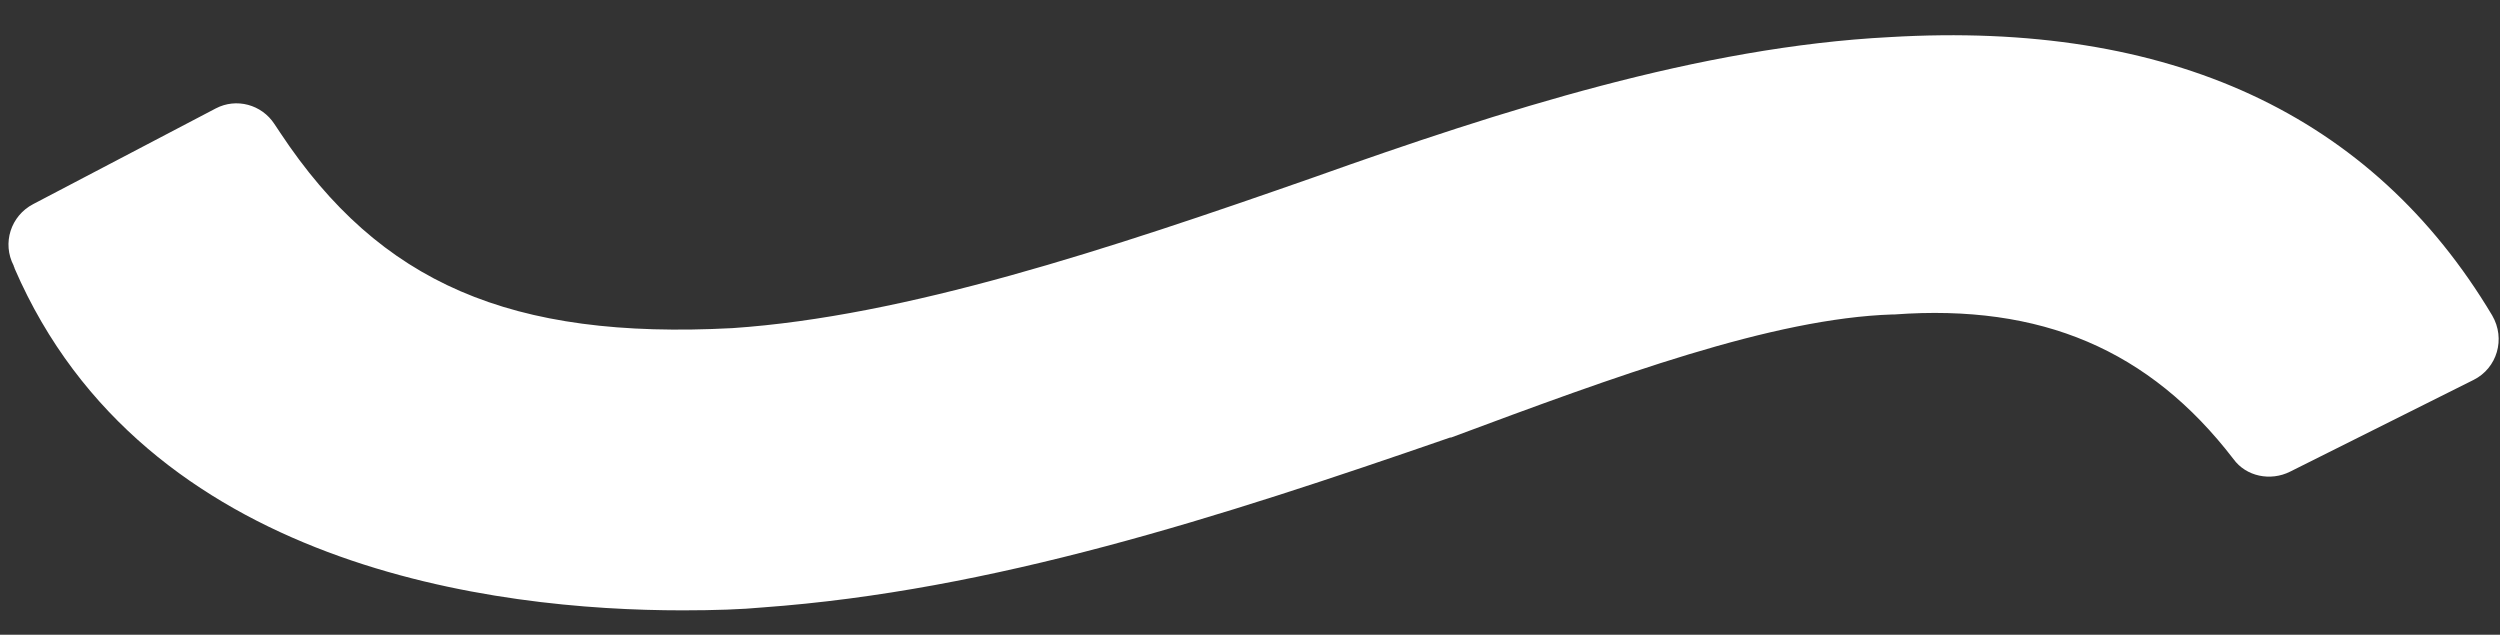 <?xml version="1.0" encoding="utf-8"?>
<!-- Generator: Adobe Illustrator 21.0.2, SVG Export Plug-In . SVG Version: 6.00 Build 0)  -->
<svg version="1.1" id="Layer_1" xmlns="http://www.w3.org/2000/svg" xmlns:xlink="http://www.w3.org/1999/xlink" x="0px" y="0px"
	 viewBox="0 0 256 65" style="enable-background:new 0 0 256 65;" xml:space="preserve">
<rect x="0" y="0" width="256" height="65" fill="#333333" stroke="none"/>
<style type="text/css">
	.st0{fill:#FFFFFF;}
</style>
<path class="st0" d="M253.3,38.9c2.4-1.2,3.3-4.2,1.9-6.6c-12.3-20.6-33-30.2-61.7-28.5c-19.4,1-39.7,7.5-58.8,14.3
	c-21.4,7.5-42,14.3-59.7,15.5c-22.7,1.2-36.1-4.6-46.3-20l-0.6-0.9c-1.3-2-3.9-2.7-6-1.6L3.4,20.9c-2.3,1.2-3.2,4-2,6.3l0,0
	c0,0.1,0.1,0.2,0.1,0.3c13.3,30.7,49.3,35,68.4,35c3.3,0,6.1-0.1,8.2-0.3c23.5-1.7,46.7-9.2,70.4-17.4l0.1,0
	c16.9-6.3,32.9-12.2,45.2-12.6l0.2,0c15-1.1,26.1,3.6,34.7,14.8c1.3,1.8,3.8,2.3,5.8,1.3L253.3,38.9z"/>
</svg>
